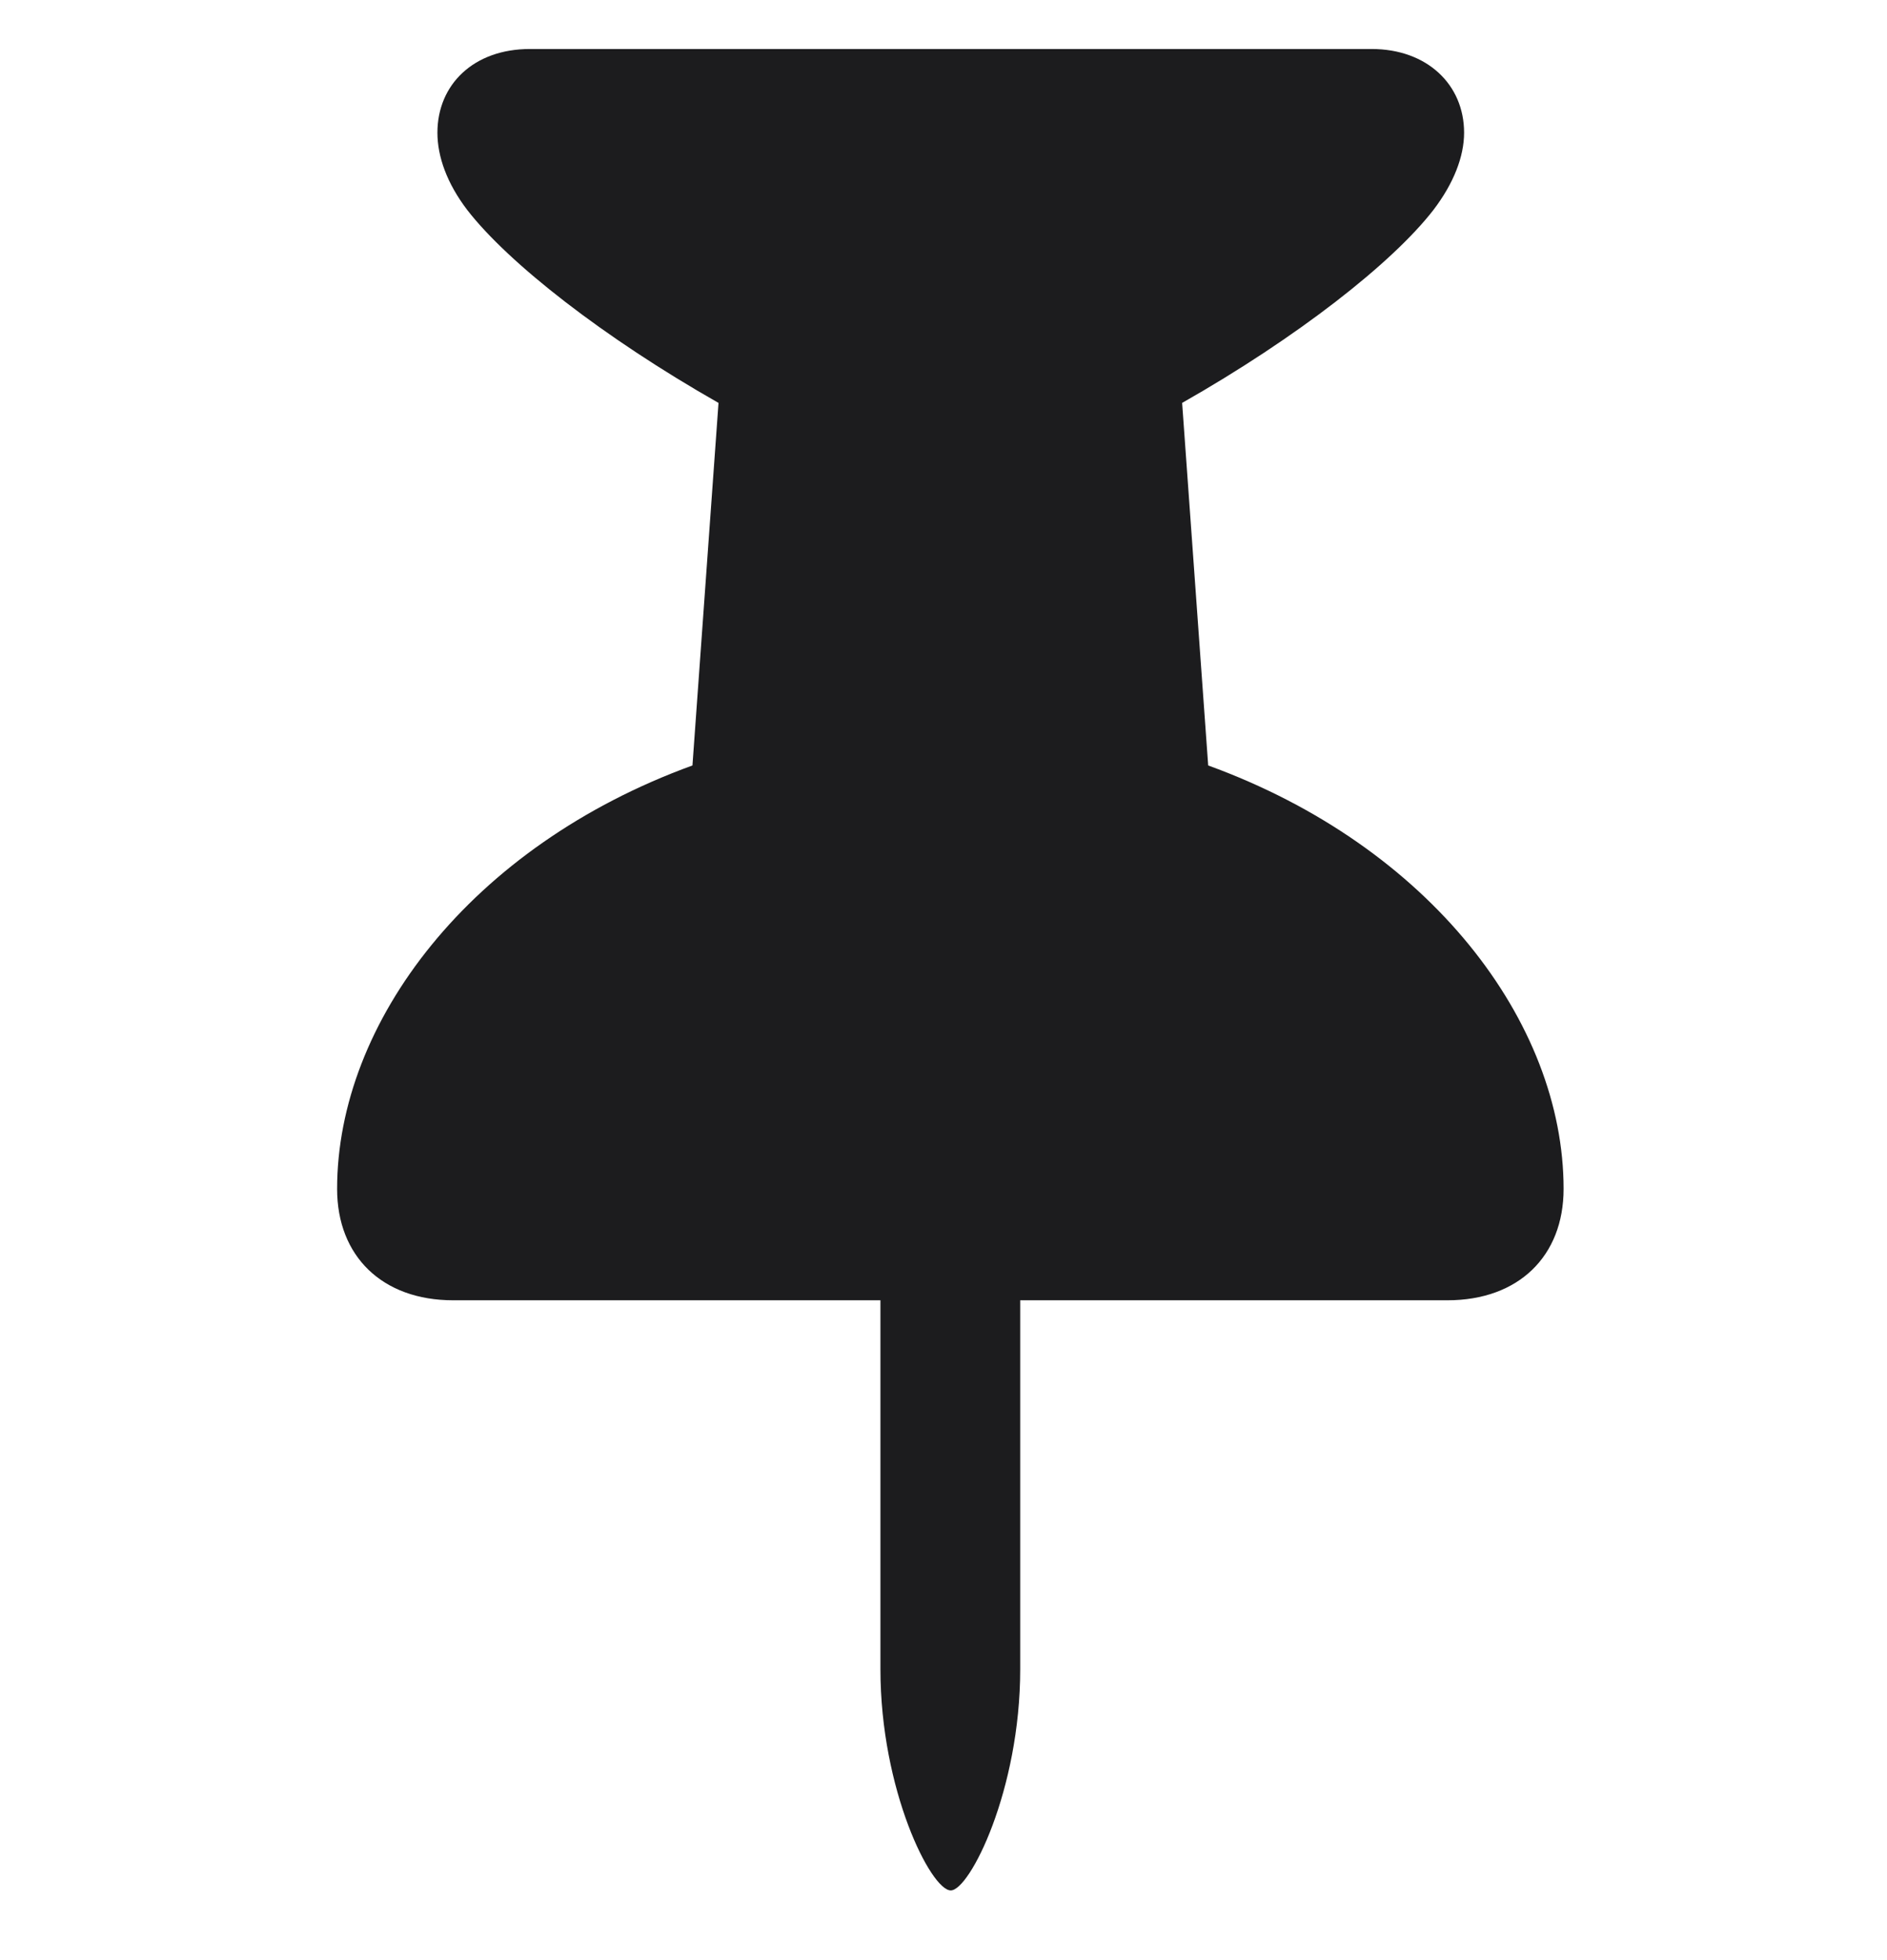 <svg width="26" height="27" viewBox="0 0 26 27" fill="none" xmlns="http://www.w3.org/2000/svg">
<path d="M4.645 16.377C4.645 17.302 5.265 17.911 6.244 17.911H12.131V22.993C12.131 24.658 12.828 26.04 13.1 26.04C13.361 26.04 14.057 24.658 14.057 22.993V17.911H19.944C20.924 17.911 21.544 17.302 21.544 16.377C21.544 14.081 19.705 11.655 16.647 10.544L16.288 5.55C17.877 4.647 19.182 3.624 19.748 2.895C20.031 2.525 20.173 2.155 20.173 1.828C20.173 1.164 19.661 0.675 18.9 0.675H7.3C6.527 0.675 6.027 1.164 6.027 1.828C6.027 2.155 6.157 2.525 6.44 2.895C7.006 3.624 8.312 4.647 9.9 5.55L9.541 10.544C6.484 11.655 4.645 14.081 4.645 16.377Z" fill="#1C1C1E"/>
</svg>
